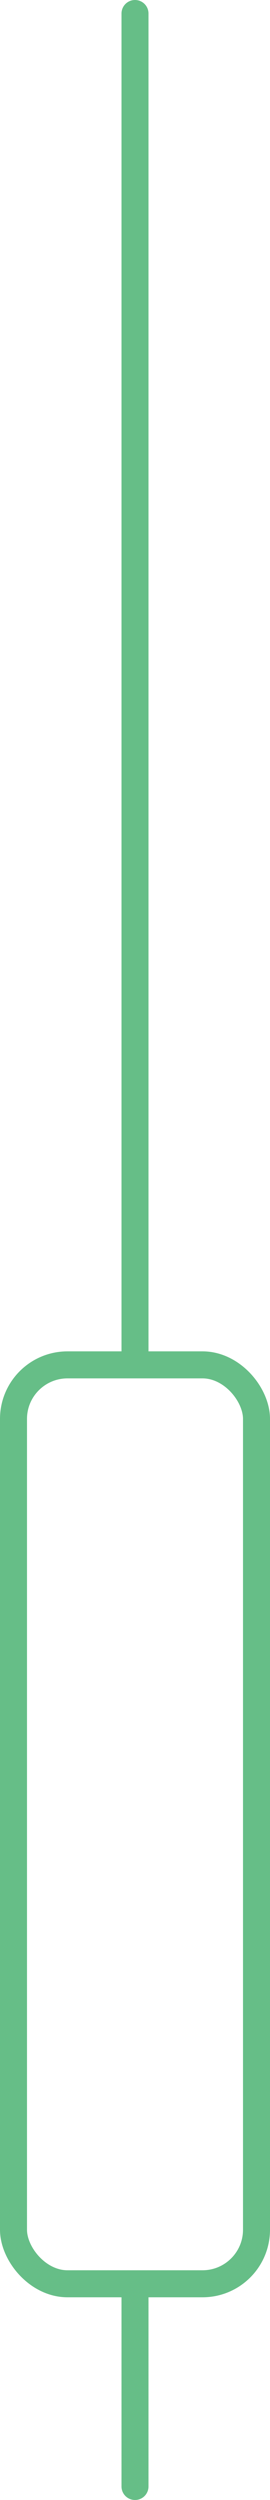 <svg width="20" height="185" viewBox="0 0 20 185" fill="none" xmlns="http://www.w3.org/2000/svg">
<path d="M10 169L10 184" stroke="#66BE87" stroke-width="2" stroke-linecap="round"/>
<rect x="1" y="101" width="18" height="68" rx="4" stroke="#66BE87" stroke-width="2" stroke-linecap="round"/>
<path d="M10 1L10 100" stroke="#66BE87" stroke-width="2" stroke-linecap="round"/>
</svg>
